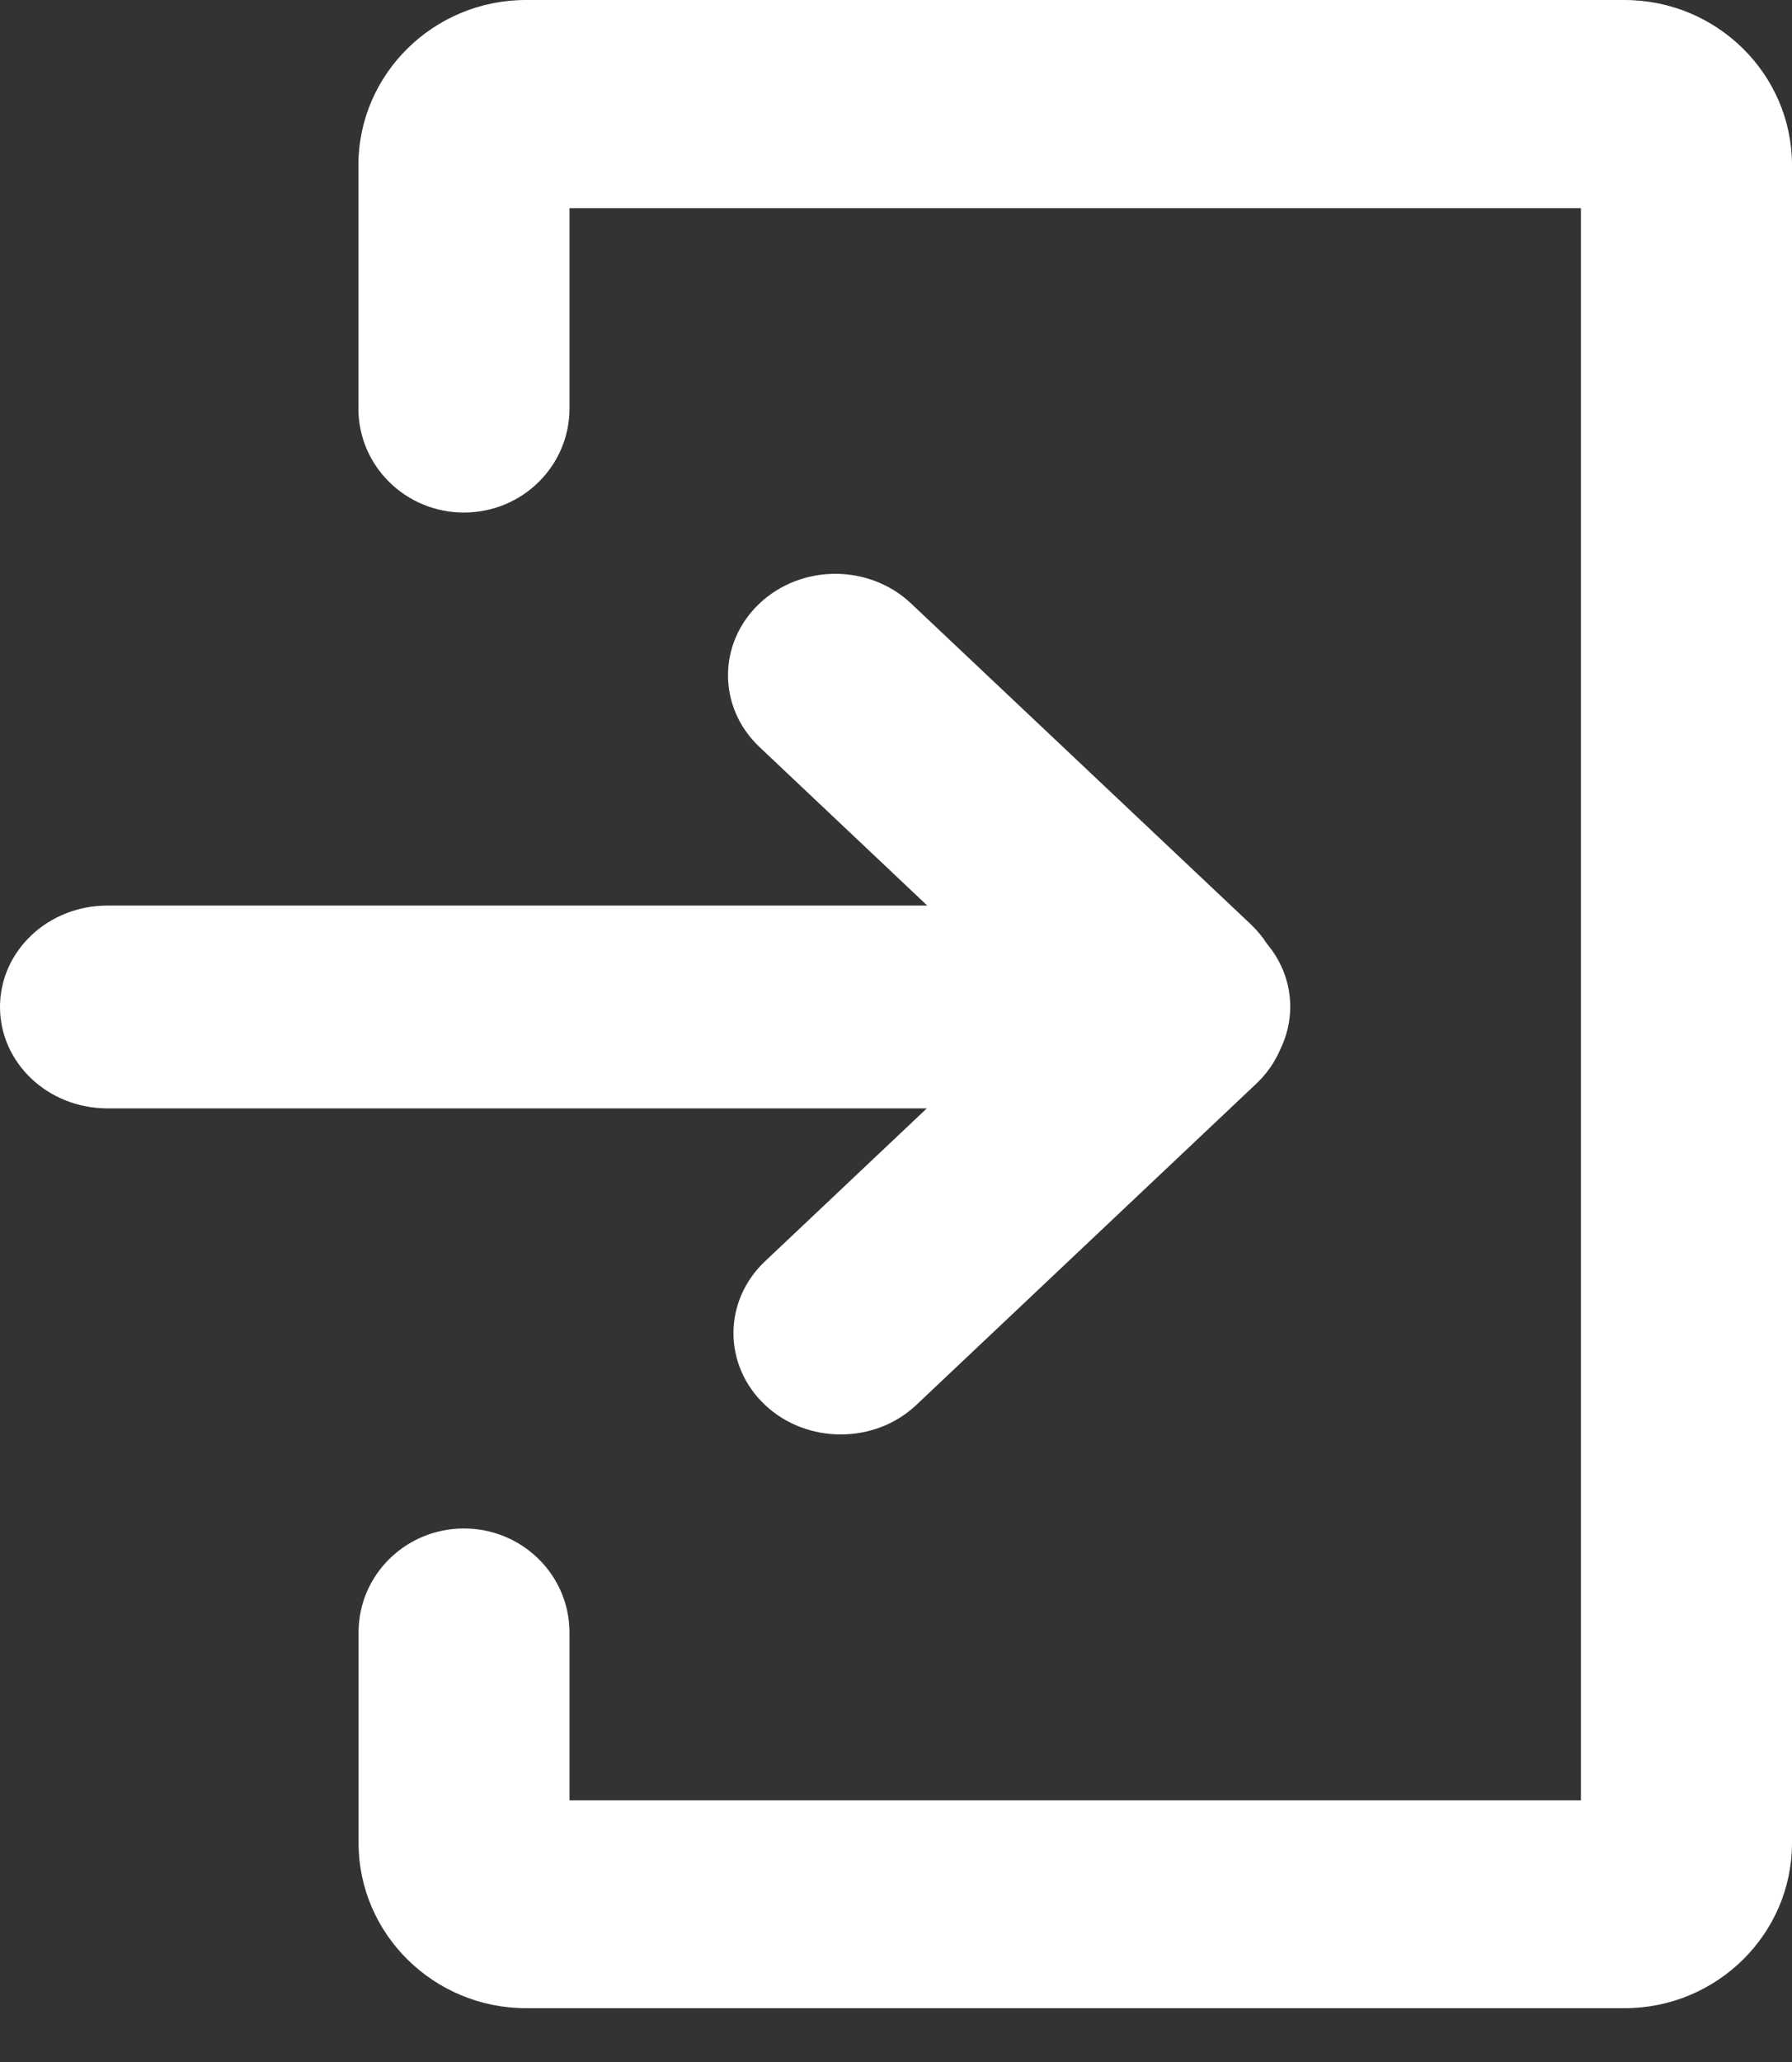 <svg width="20" height="23" viewBox="0 0 20 23" fill="none" xmlns="http://www.w3.org/2000/svg"><rect x="0" y="0" width="20" height="23" fill="#333333" stroke="none"/><path d="M14.4 11.23C14.4 10.964 14.303 10.721 14.14 10.527C14.091 10.451 14.031 10.378 13.963 10.313L10.169 6.732C9.702 6.29 8.943 6.29 8.476 6.732C8.008 7.174 8.008 7.89 8.476 8.332L10.349 10.101H1.198C0.536 10.101 0 10.607 0 11.232C0 11.857 0.536 12.363 1.198 12.363H10.344L8.537 14.07C8.069 14.512 8.069 15.228 8.537 15.67C8.771 15.891 9.078 16 9.383 16C9.69 16 9.994 15.891 10.228 15.67L14.022 12.087C14.14 11.975 14.23 11.844 14.289 11.705C14.36 11.558 14.4 11.399 14.4 11.23Z" fill="white"/><path d="M5.178 17.049C5.829 17.049 6.356 17.569 6.356 18.21V20.081H17.644V2.322H6.356V4.556C6.356 5.198 5.829 5.717 5.178 5.717C4.527 5.717 4 5.198 4 4.556V1.843C4 0.827 4.839 0 5.87 0H18.13C19.161 0 20 0.827 20 1.843V20.557C20 21.573 19.161 22.4 18.13 22.4H5.873C4.841 22.4 4.002 21.573 4.002 20.557V18.21C4 17.569 4.527 17.049 5.178 17.049Z" fill="white"/></svg>
